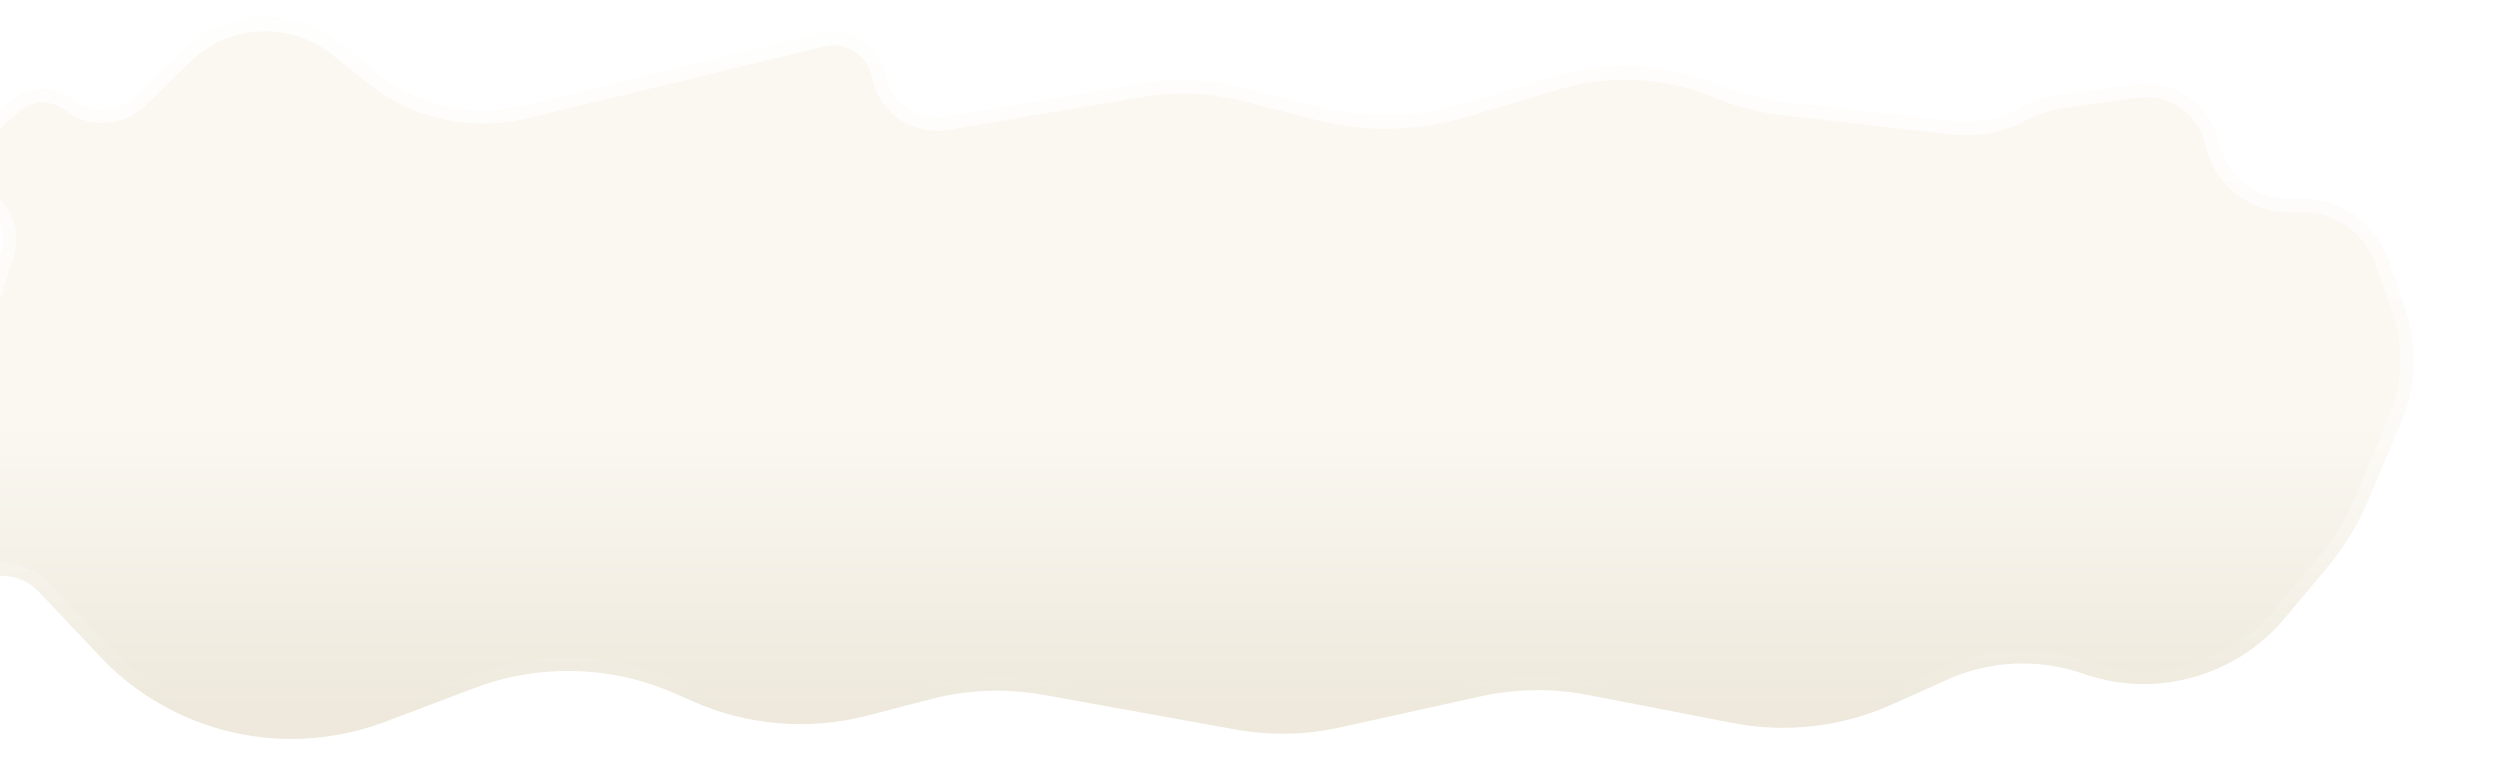 <svg width="565" height="171" viewBox="0 0 565 171" fill="none" xmlns="http://www.w3.org/2000/svg">
<g filter="url(#filter0_di)">
<path d="M19.286 52.791L9.477 84.682C8.538 87.734 8.061 90.909 8.061 94.102V114.744C8.061 121.039 13.164 126.143 19.46 126.143C22.593 126.143 25.588 127.432 27.741 129.709L41.8 144.571C52.927 156.335 68.615 163 84.807 163C92.004 163 99.231 161.697 105.964 159.153L126.183 151.513C140.933 145.941 157.283 146.398 171.698 152.785L175.603 154.516C188 160.01 201.892 161.142 215.015 157.729L229.208 154.037C237.624 151.848 246.415 151.515 254.973 153.06L298.181 160.862C305.998 162.273 314.017 162.119 321.773 160.407L353.565 153.391C361.565 151.625 369.842 151.517 377.885 153.072L410.599 159.397C422.726 161.742 435.281 160.287 446.55 155.23L459.136 149.583C468.821 145.238 479.803 144.766 489.826 148.265C506.148 153.963 524.294 148.953 535.381 135.687L544.945 124.245C548.756 119.685 551.868 114.585 554.18 109.11L561.593 91.559C565.075 83.314 565.396 74.074 562.494 65.607L558.785 54.788C555.963 46.552 548.219 41.02 539.513 41.02H536.494C528.694 41.02 521.945 35.596 520.267 27.979C518.398 19.494 510.308 13.882 501.706 15.102L484.464 17.548C481.407 17.982 478.454 18.962 475.744 20.442C471.092 22.983 465.768 24.025 460.502 23.426L422.345 19.084C417.216 18.5 412.195 17.198 407.429 15.214C395.711 10.338 382.667 9.663 370.508 13.305L349.528 19.588C339.131 22.702 328.084 22.938 317.564 20.27L300.405 15.919C292.657 13.954 284.584 13.627 276.702 14.96L232.651 22.407C226.277 23.485 220.213 19.266 219.007 12.915C217.741 6.244 211.148 1.993 204.548 3.591L137.359 19.861C125.677 22.69 113.344 19.945 103.965 12.429L96.013 6.056C85.281 -2.544 69.823 -1.804 59.963 7.783L49.765 17.697C45.844 21.508 39.713 21.841 35.403 18.478C31.279 15.26 25.453 15.41 21.501 18.837L13.285 25.96C8.267 30.311 9.062 38.318 14.839 41.596C18.763 43.823 20.612 48.478 19.286 52.791Z" fill="url(#paint0_linear)"/>
<path d="M10.91 85.123L20.719 53.232C22.253 48.247 20.115 42.866 15.579 40.291C10.703 37.524 10.032 30.766 14.267 27.094L22.483 19.971C25.894 17.013 30.921 16.884 34.48 19.661C39.381 23.485 46.353 23.106 50.81 18.772L61.008 8.858C70.326 -0.201 84.933 -0.901 95.075 7.227L103.027 13.599C112.769 21.406 125.579 24.258 137.712 21.319L204.901 5.049C210.667 3.652 216.427 7.367 217.533 13.195C218.891 20.348 225.722 25.1 232.901 23.886L276.953 16.439C284.628 15.141 292.491 15.459 300.037 17.373L317.195 21.724C327.978 24.459 339.301 24.217 349.958 21.025L370.939 14.741C382.766 11.199 395.454 11.855 406.852 16.599C411.748 18.637 416.907 19.975 422.176 20.574L460.332 24.916C465.906 25.551 471.54 24.448 476.463 21.759C479.015 20.365 481.796 19.442 484.674 19.033L501.917 16.587C509.742 15.477 517.102 20.583 518.802 28.302C520.631 36.606 527.99 42.52 536.494 42.52H539.513C547.578 42.52 554.752 47.645 557.367 55.274L561.075 66.094C563.857 74.211 563.549 83.07 560.211 90.975L552.798 108.527C550.544 113.864 547.51 118.837 543.794 123.283L534.23 134.725C523.543 147.512 506.053 152.341 490.32 146.848C479.936 143.223 468.557 143.712 458.522 148.215L445.936 153.862C434.948 158.792 422.707 160.21 410.883 157.924L378.17 151.599C369.925 150.005 361.441 150.116 353.241 151.926L321.45 158.942C313.888 160.611 306.069 160.762 298.448 159.386L255.24 151.584C246.468 150 237.457 150.342 228.83 152.585L214.638 156.277C201.843 159.605 188.298 158.501 176.211 153.145L172.306 151.414C157.53 144.866 140.771 144.398 125.653 150.11L105.434 157.75C98.873 160.229 91.825 161.5 84.807 161.5C69.021 161.5 53.729 155.001 42.889 143.541L28.831 128.678C26.394 126.102 23.005 124.643 19.46 124.643C13.993 124.643 9.561 120.211 9.561 114.744V94.102C9.561 91.058 10.016 88.032 10.91 85.123Z" stroke="url(#paint1_linear)" stroke-width="3"/>
</g>
<defs>
<filter id="filter0_di" x="-6.939" y="0.068" width="571.398" height="170.932" filterUnits="userSpaceOnUse" color-interpolation-filters="sRGB">
<feFlood flood-opacity="0" result="BackgroundImageFix"/>
<feColorMatrix in="SourceAlpha" type="matrix" values="0 0 0 0 0 0 0 0 0 0 0 0 0 0 0 0 0 0 127 0" result="hardAlpha"/>
<feOffset dx="-4" dy="4"/>
<feGaussianBlur stdDeviation="2"/>
<feComposite in2="hardAlpha" operator="out"/>
<feColorMatrix type="matrix" values="0 0 0 0 0 0 0 0 0 0 0 0 0 0 0 0 0 0 0.25 0"/>
<feBlend mode="normal" in2="BackgroundImageFix" result="effect1_dropShadow"/>
<feBlend mode="normal" in="SourceGraphic" in2="effect1_dropShadow" result="shape"/>
<feColorMatrix in="SourceAlpha" type="matrix" values="0 0 0 0 0 0 0 0 0 0 0 0 0 0 0 0 0 0 127 0" result="hardAlpha"/>
<feOffset dx="-15"/>
<feGaussianBlur stdDeviation="27.5"/>
<feComposite in2="hardAlpha" operator="arithmetic" k2="-1" k3="1"/>
<feColorMatrix type="matrix" values="0 0 0 0 0 0 0 0 0 0 0 0 0 0 0 0 0 0 0.05 0"/>
<feBlend mode="normal" in2="shape" result="effect2_innerShadow"/>
</filter>
<linearGradient id="paint0_linear" x1="326.072" y1="-29.374" x2="326.072" y2="156.093" gradientUnits="userSpaceOnUse">
<stop offset="0.651" stop-color="#FBF8F2"/>
<stop offset="1" stop-color="#EEE9DC"/>
</linearGradient>
<linearGradient id="paint1_linear" x1="326.072" y1="-29.374" x2="326.072" y2="156.093" gradientUnits="userSpaceOnUse">
<stop stop-color="white"/>
<stop offset="1" stop-color="white" stop-opacity="0"/>
</linearGradient>
</defs>
</svg>
